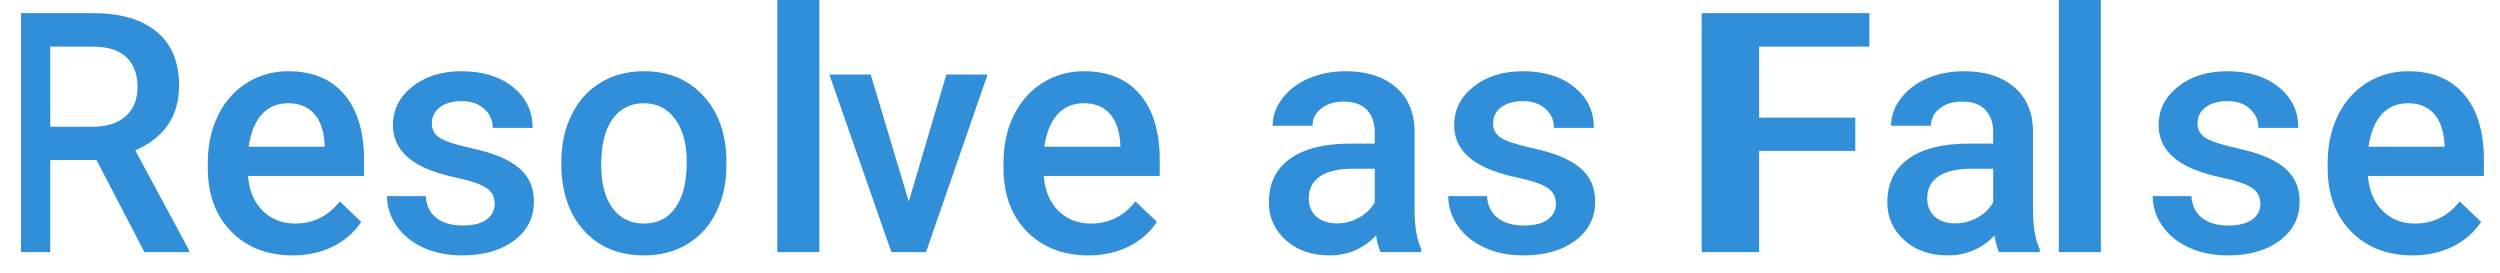 ﻿<?xml version="1.0" encoding="utf-8"?>
<svg version="1.1" xmlns:xlink="http://www.w3.org/1999/xlink" width="119px" height="13px" xmlns="http://www.w3.org/2000/svg">
  <g transform="matrix(1 0 0 1 -34 -10 )">
    <path d="M 6.875 12  L 4.594 7.617  L 2.391 7.617  L 2.391 12  L 1 12  L 1 0.625  L 4.414 0.625  C 5.727 0.625  6.74 0.919  7.453 1.508  C 8.167 2.096  8.523 2.948  8.523 4.062  C 8.523 4.823  8.338 5.461  7.969 5.977  C 7.604 6.487  7.094 6.88  6.438 7.156  L 8.992 11.898  L 8.992 12  L 6.875 12  Z M 2.391 2.219  L 2.391 6.031  L 4.422 6.031  C 5.088 6.031  5.609 5.865  5.984 5.531  C 6.359 5.193  6.547 4.732  6.547 4.148  C 6.547 3.539  6.372 3.068  6.023 2.734  C 5.68 2.401  5.164 2.229  4.477 2.219  L 2.391 2.219  Z M 15.836 11.742  C 15.273 12.018  14.641 12.156  13.938 12.156  C 12.734 12.156  11.758 11.779  11.008 11.023  C 10.263 10.263  9.891 9.253  9.891 7.992  L 9.891 7.758  C 9.891 6.914  10.052 6.162  10.375 5.5  C 10.703 4.833  11.162 4.315  11.75 3.945  C 12.338 3.575  12.995 3.391  13.719 3.391  C 14.87 3.391  15.758 3.758  16.383 4.492  C 17.013 5.227  17.328 6.266  17.328 7.609  L 17.328 8.375  L 11.805 8.375  C 11.862 9.073  12.094 9.625  12.5 10.031  C 12.912 10.438  13.427 10.641  14.047 10.641  C 14.917 10.641  15.625 10.289  16.172 9.586  L 17.195 10.562  C 16.857 11.068  16.404 11.461  15.836 11.742  Z M 14.945 5.406  C 14.648 5.078  14.237 4.914  13.711 4.914  C 13.19 4.914  12.768 5.096  12.445 5.461  C 12.128 5.825  11.925 6.333  11.836 6.984  L 15.453 6.984  L 15.453 6.844  C 15.412 6.208  15.242 5.729  14.945 5.406  Z M 23.156 10.453  C 23.417 10.26  23.547 10.01  23.547 9.703  C 23.547 9.365  23.406 9.107  23.125 8.93  C 22.849 8.753  22.388 8.596  21.742 8.461  C 21.096 8.325  20.557 8.154  20.125 7.945  C 19.177 7.487  18.703 6.823  18.703 5.953  C 18.703 5.224  19.01 4.615  19.625 4.125  C 20.24 3.635  21.021 3.391  21.969 3.391  C 22.979 3.391  23.794 3.641  24.414 4.141  C 25.039 4.641  25.352 5.289  25.352 6.086  L 23.453 6.086  C 23.453 5.721  23.318 5.419  23.047 5.18  C 22.776 4.935  22.417 4.812  21.969 4.812  C 21.552 4.812  21.211 4.909  20.945 5.102  C 20.685 5.294  20.555 5.552  20.555 5.875  C 20.555 6.167  20.677 6.393  20.922 6.555  C 21.167 6.716  21.662 6.88  22.406 7.047  C 23.151 7.208  23.734 7.404  24.156 7.633  C 24.583 7.857  24.898 8.128  25.102 8.445  C 25.31 8.763  25.414 9.148  25.414 9.602  C 25.414 10.362  25.099 10.979  24.469 11.453  C 23.838 11.922  23.013 12.156  21.992 12.156  C 21.299 12.156  20.682 12.031  20.141 11.781  C 19.599 11.531  19.177 11.188  18.875 10.75  C 18.573 10.312  18.422 9.841  18.422 9.336  L 20.266 9.336  C 20.292 9.784  20.461 10.13  20.773 10.375  C 21.086 10.615  21.5 10.734  22.016 10.734  C 22.516 10.734  22.896 10.641  23.156 10.453  Z M 26.719 7.789  L 26.719 7.695  C 26.719 6.867  26.883 6.122  27.211 5.461  C 27.539 4.794  28 4.284  28.594 3.93  C 29.188 3.57  29.87 3.391  30.641 3.391  C 31.781 3.391  32.706 3.758  33.414 4.492  C 34.128 5.227  34.513 6.2  34.57 7.414  L 34.578 7.859  C 34.578 8.693  34.417 9.438  34.094 10.094  C 33.776 10.75  33.318 11.258  32.719 11.617  C 32.125 11.977  31.438 12.156  30.656 12.156  C 29.463 12.156  28.508 11.76  27.789 10.969  C 27.076 10.172  26.719 9.112  26.719 7.789  Z M 29.164 5.656  C 28.799 6.146  28.617 6.88  28.617 7.859  C 28.617 8.729  28.797 9.412  29.156 9.906  C 29.516 10.396  30.016 10.641  30.656 10.641  C 31.297 10.641  31.794 10.391  32.148 9.891  C 32.508 9.391  32.688 8.659  32.688 7.695  C 32.688 6.841  32.503 6.164  32.133 5.664  C 31.768 5.164  31.271 4.914  30.641 4.914  C 30.021 4.914  29.529 5.162  29.164 5.656  Z M 39 0  L 39 12  L 37 12  L 37 0  L 39 0  Z M 41.445 3.547  L 43.258 9.594  L 45.047 3.547  L 47.008 3.547  L 44.078 12  L 42.43 12  L 39.477 3.547  L 41.445 3.547  Z M 53.711 11.742  C 53.148 12.018  52.516 12.156  51.812 12.156  C 50.609 12.156  49.633 11.779  48.883 11.023  C 48.138 10.263  47.766 9.253  47.766 7.992  L 47.766 7.758  C 47.766 6.914  47.927 6.162  48.25 5.5  C 48.578 4.833  49.036 4.315  49.625 3.945  C 50.214 3.575  50.87 3.391  51.594 3.391  C 52.745 3.391  53.633 3.758  54.258 4.492  C 54.888 5.227  55.203 6.266  55.203 7.609  L 55.203 8.375  L 49.68 8.375  C 49.737 9.073  49.969 9.625  50.375 10.031  C 50.786 10.438  51.302 10.641  51.922 10.641  C 52.792 10.641  53.5 10.289  54.047 9.586  L 55.07 10.562  C 54.732 11.068  54.279 11.461  53.711 11.742  Z M 52.82 5.406  C 52.523 5.078  52.112 4.914  51.586 4.914  C 51.065 4.914  50.643 5.096  50.32 5.461  C 50.003 5.825  49.8 6.333  49.711 6.984  L 53.328 6.984  L 53.328 6.844  C 53.286 6.208  53.117 5.729  52.82 5.406  Z M 67.656 12  L 65.719 12  C 65.635 11.838  65.562 11.575  65.5 11.211  C 64.896 11.841  64.156 12.156  63.281 12.156  C 62.432 12.156  61.74 11.914  61.203 11.43  C 60.667 10.945  60.398 10.346  60.398 9.633  C 60.398 8.732  60.732 8.042  61.398 7.562  C 62.07 7.078  63.029 6.836  64.273 6.836  L 65.438 6.836  L 65.438 6.281  C 65.438 5.844  65.315 5.495  65.07 5.234  C 64.826 4.969  64.453 4.836  63.953 4.836  C 63.521 4.836  63.167 4.945  62.891 5.164  C 62.615 5.378  62.477 5.651  62.477 5.984  L 60.578 5.984  C 60.578 5.521  60.732 5.088  61.039 4.688  C 61.346 4.281  61.763 3.963  62.289 3.734  C 62.82 3.505  63.411 3.391  64.062 3.391  C 65.052 3.391  65.841 3.641  66.43 4.141  C 67.018 4.635  67.32 5.333  67.336 6.234  L 67.336 10.047  C 67.336 10.807  67.443 11.414  67.656 11.867  L 67.656 12  Z M 62.656 10.312  C 62.901 10.526  63.227 10.633  63.633 10.633  C 64.008 10.633  64.359 10.542  64.688 10.359  C 65.021 10.177  65.271 9.932  65.438 9.625  L 65.438 8.031  L 64.414 8.031  C 63.711 8.031  63.182 8.154  62.828 8.398  C 62.474 8.643  62.297 8.99  62.297 9.438  C 62.297 9.802  62.417 10.094  62.656 10.312  Z M 73.672 10.453  C 73.932 10.26  74.062 10.01  74.062 9.703  C 74.062 9.365  73.922 9.107  73.641 8.93  C 73.365 8.753  72.904 8.596  72.258 8.461  C 71.612 8.325  71.073 8.154  70.641 7.945  C 69.693 7.487  69.219 6.823  69.219 5.953  C 69.219 5.224  69.526 4.615  70.141 4.125  C 70.755 3.635  71.536 3.391  72.484 3.391  C 73.495 3.391  74.31 3.641  74.93 4.141  C 75.555 4.641  75.867 5.289  75.867 6.086  L 73.969 6.086  C 73.969 5.721  73.833 5.419  73.562 5.18  C 73.292 4.935  72.932 4.812  72.484 4.812  C 72.068 4.812  71.727 4.909  71.461 5.102  C 71.201 5.294  71.07 5.552  71.07 5.875  C 71.07 6.167  71.193 6.393  71.438 6.555  C 71.682 6.716  72.177 6.88  72.922 7.047  C 73.667 7.208  74.25 7.404  74.672 7.633  C 75.099 7.857  75.414 8.128  75.617 8.445  C 75.826 8.763  75.93 9.148  75.93 9.602  C 75.93 10.362  75.615 10.979  74.984 11.453  C 74.354 11.922  73.529 12.156  72.508 12.156  C 71.815 12.156  71.198 12.031  70.656 11.781  C 70.115 11.531  69.693 11.188  69.391 10.75  C 69.089 10.312  68.938 9.841  68.938 9.336  L 70.781 9.336  C 70.807 9.784  70.977 10.13  71.289 10.375  C 71.602 10.615  72.016 10.734  72.531 10.734  C 73.031 10.734  73.411 10.641  73.672 10.453  Z M 88.312 5.602  L 88.312 7.18  L 83.734 7.18  L 83.734 12  L 81 12  L 81 0.625  L 88.984 0.625  L 88.984 2.219  L 83.734 2.219  L 83.734 5.602  L 88.312 5.602  Z M 97.094 12  L 95.156 12  C 95.073 11.838  95 11.575  94.938 11.211  C 94.333 11.841  93.594 12.156  92.719 12.156  C 91.87 12.156  91.177 11.914  90.641 11.43  C 90.104 10.945  89.836 10.346  89.836 9.633  C 89.836 8.732  90.169 8.042  90.836 7.562  C 91.508 7.078  92.466 6.836  93.711 6.836  L 94.875 6.836  L 94.875 6.281  C 94.875 5.844  94.753 5.495  94.508 5.234  C 94.263 4.969  93.891 4.836  93.391 4.836  C 92.958 4.836  92.604 4.945  92.328 5.164  C 92.052 5.378  91.914 5.651  91.914 5.984  L 90.016 5.984  C 90.016 5.521  90.169 5.088  90.477 4.688  C 90.784 4.281  91.201 3.963  91.727 3.734  C 92.258 3.505  92.849 3.391  93.5 3.391  C 94.49 3.391  95.279 3.641  95.867 4.141  C 96.456 4.635  96.758 5.333  96.773 6.234  L 96.773 10.047  C 96.773 10.807  96.88 11.414  97.094 11.867  L 97.094 12  Z M 92.094 10.312  C 92.339 10.526  92.664 10.633  93.07 10.633  C 93.445 10.633  93.797 10.542  94.125 10.359  C 94.458 10.177  94.708 9.932  94.875 9.625  L 94.875 8.031  L 93.852 8.031  C 93.148 8.031  92.62 8.154  92.266 8.398  C 91.911 8.643  91.734 8.99  91.734 9.438  C 91.734 9.802  91.854 10.094  92.094 10.312  Z M 100 0  L 100 12  L 98 12  L 98 0  L 100 0  Z M 107.203 10.453  C 107.464 10.26  107.594 10.01  107.594 9.703  C 107.594 9.365  107.453 9.107  107.172 8.93  C 106.896 8.753  106.435 8.596  105.789 8.461  C 105.143 8.325  104.604 8.154  104.172 7.945  C 103.224 7.487  102.75 6.823  102.75 5.953  C 102.75 5.224  103.057 4.615  103.672 4.125  C 104.286 3.635  105.068 3.391  106.016 3.391  C 107.026 3.391  107.841 3.641  108.461 4.141  C 109.086 4.641  109.398 5.289  109.398 6.086  L 107.5 6.086  C 107.5 5.721  107.365 5.419  107.094 5.18  C 106.823 4.935  106.464 4.812  106.016 4.812  C 105.599 4.812  105.258 4.909  104.992 5.102  C 104.732 5.294  104.602 5.552  104.602 5.875  C 104.602 6.167  104.724 6.393  104.969 6.555  C 105.214 6.716  105.708 6.88  106.453 7.047  C 107.198 7.208  107.781 7.404  108.203 7.633  C 108.63 7.857  108.945 8.128  109.148 8.445  C 109.357 8.763  109.461 9.148  109.461 9.602  C 109.461 10.362  109.146 10.979  108.516 11.453  C 107.885 11.922  107.06 12.156  106.039 12.156  C 105.346 12.156  104.729 12.031  104.188 11.781  C 103.646 11.531  103.224 11.188  102.922 10.75  C 102.62 10.312  102.469 9.841  102.469 9.336  L 104.312 9.336  C 104.339 9.784  104.508 10.13  104.82 10.375  C 105.133 10.615  105.547 10.734  106.062 10.734  C 106.562 10.734  106.943 10.641  107.203 10.453  Z M 116.742 11.742  C 116.18 12.018  115.547 12.156  114.844 12.156  C 113.641 12.156  112.664 11.779  111.914 11.023  C 111.169 10.263  110.797 9.253  110.797 7.992  L 110.797 7.758  C 110.797 6.914  110.958 6.162  111.281 5.5  C 111.609 4.833  112.068 4.315  112.656 3.945  C 113.245 3.575  113.901 3.391  114.625 3.391  C 115.776 3.391  116.664 3.758  117.289 4.492  C 117.919 5.227  118.234 6.266  118.234 7.609  L 118.234 8.375  L 112.711 8.375  C 112.768 9.073  113 9.625  113.406 10.031  C 113.818 10.438  114.333 10.641  114.953 10.641  C 115.823 10.641  116.531 10.289  117.078 9.586  L 118.102 10.562  C 117.763 11.068  117.31 11.461  116.742 11.742  Z M 115.852 5.406  C 115.555 5.078  115.143 4.914  114.617 4.914  C 114.096 4.914  113.674 5.096  113.352 5.461  C 113.034 5.825  112.831 6.333  112.742 6.984  L 116.359 6.984  L 116.359 6.844  C 116.318 6.208  116.148 5.729  115.852 5.406  Z " fill-rule="nonzero" fill="#318ed8" stroke="none" transform="matrix(1 0 0 1 34 10 )" />
  </g>
</svg>